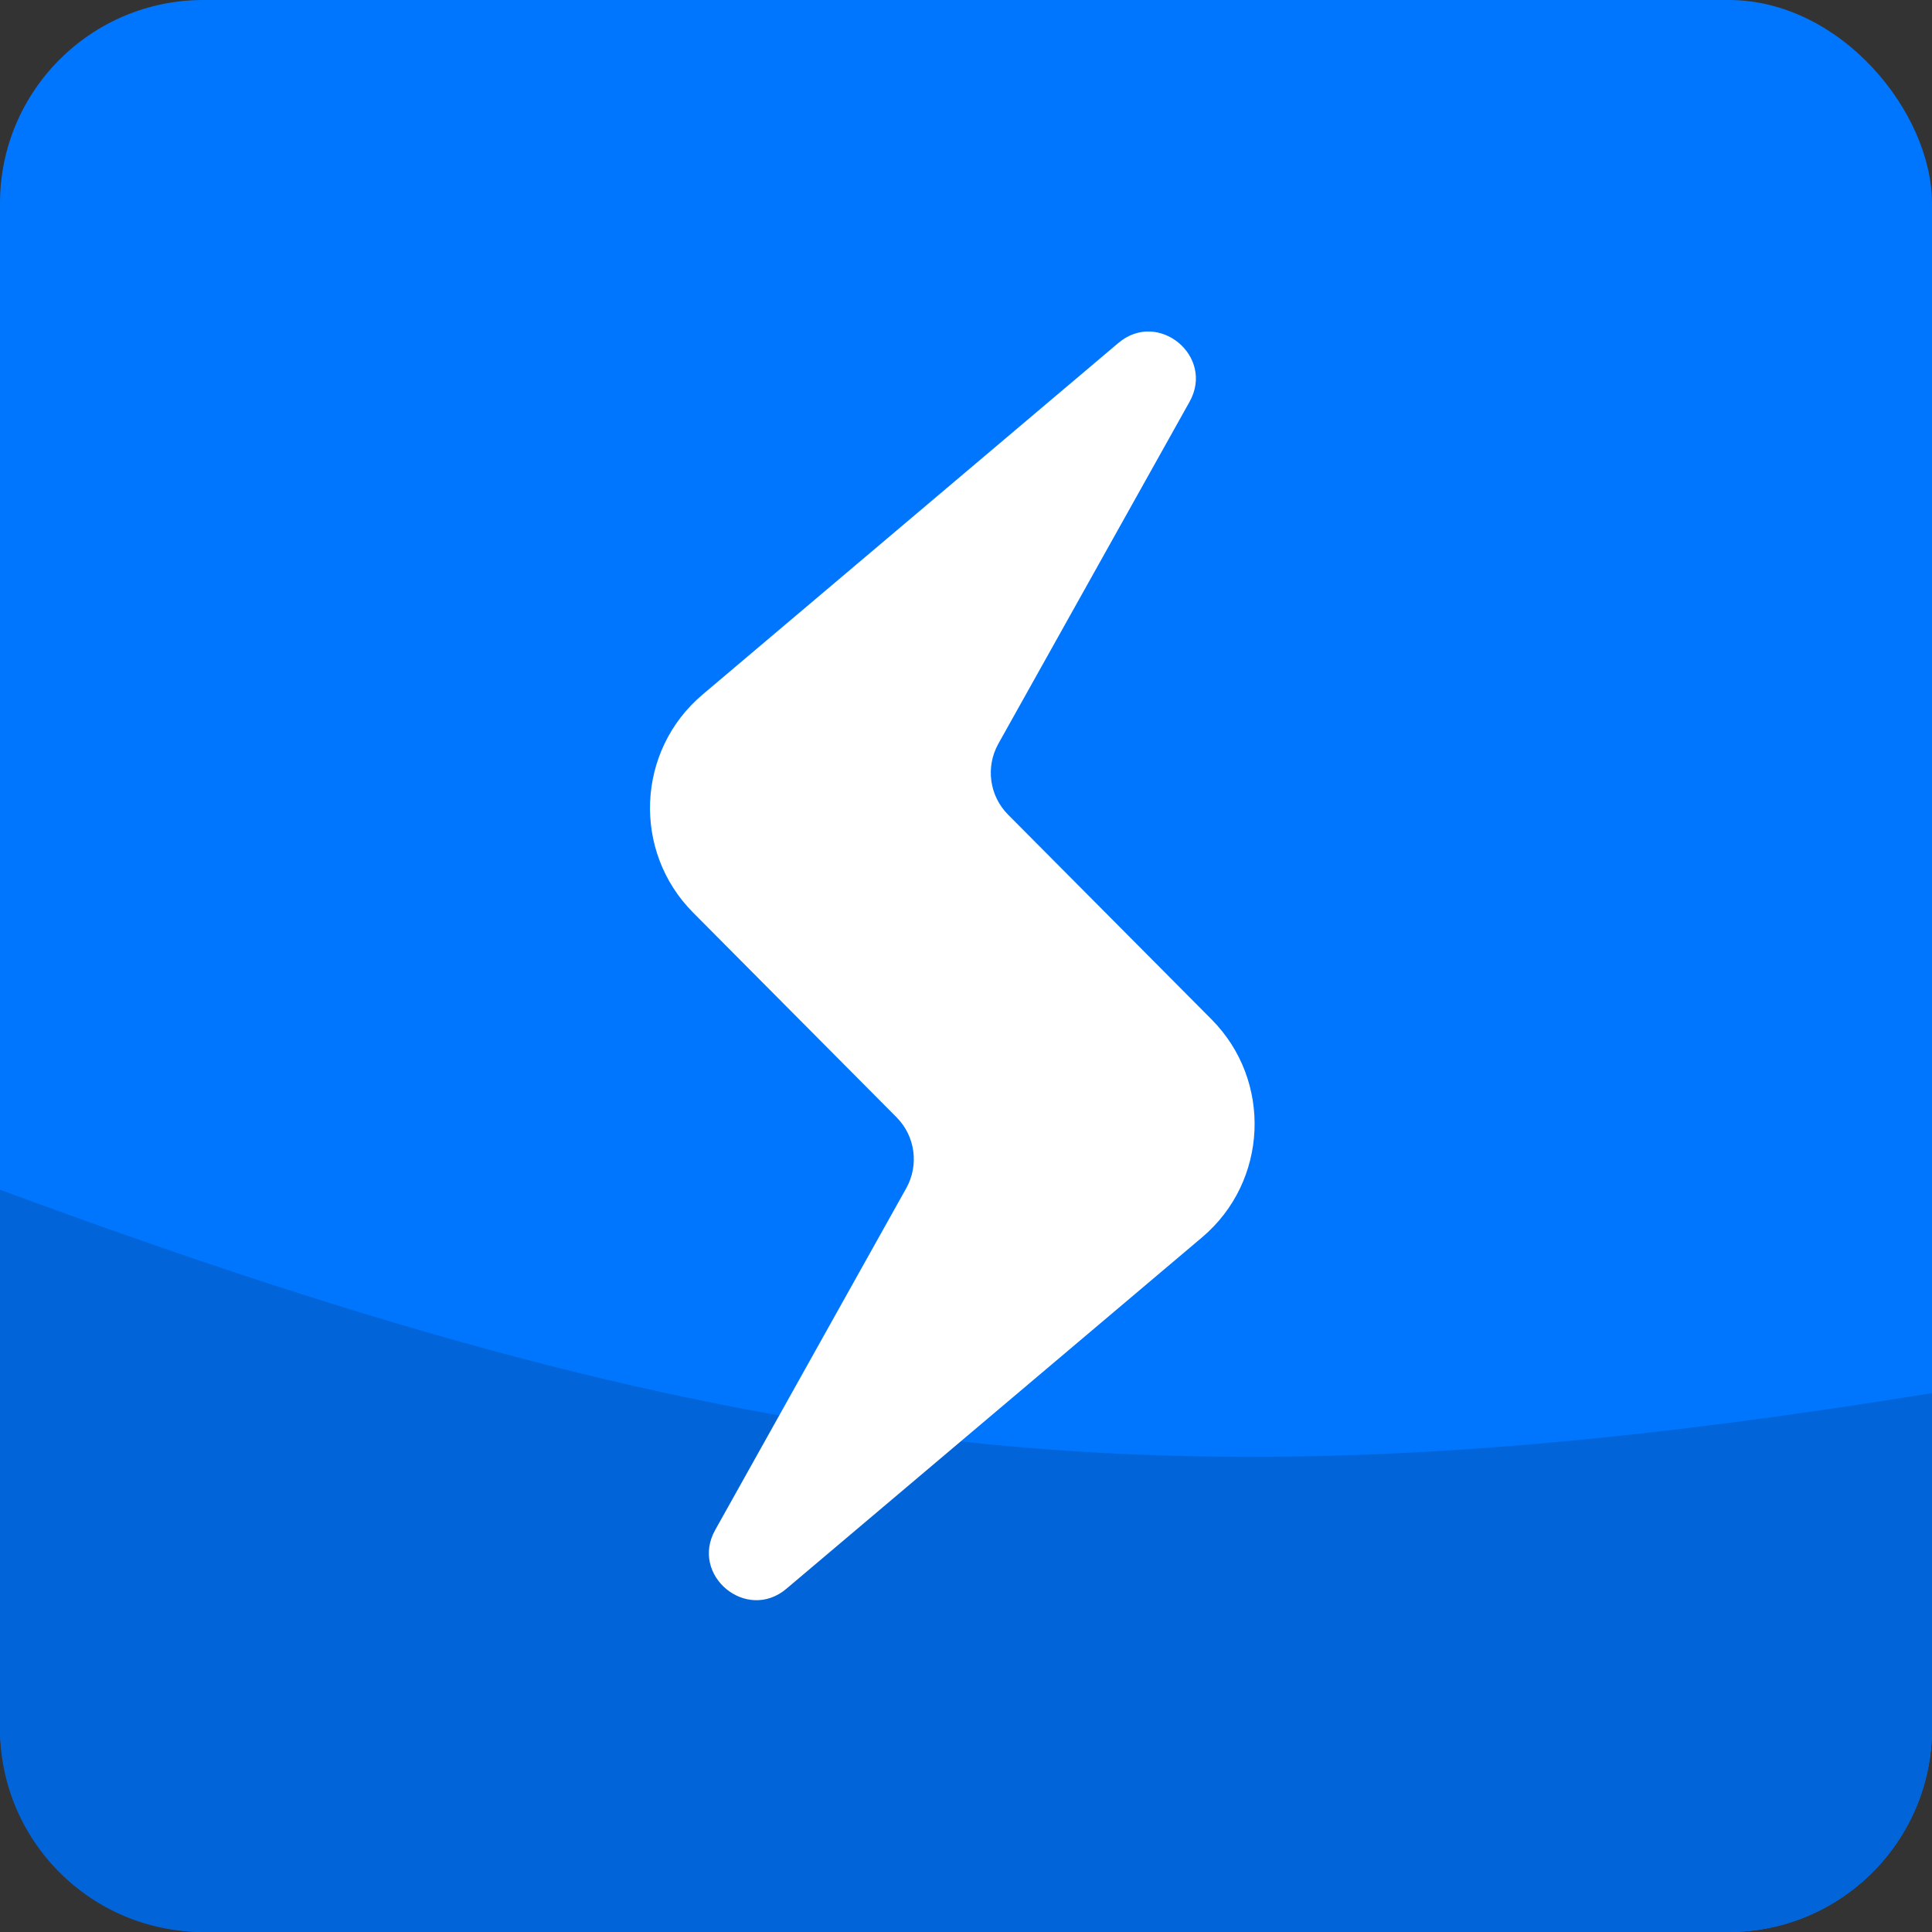 <svg width="95" height="95" viewBox="0 0 95 95" fill="none" xmlns="http://www.w3.org/2000/svg">
<rect x="0" y="0" width="95" height="95" fill="#333333" stroke="none"/>
<rect width="95" height="95" rx="10" fill="#0076FE"/>
<path d="M0 58.5C37.147 72.232 57.901 74.52 95 68.5V85C95 90.523 90.523 95 85 95H10C4.477 95 0 90.523 0 85V58.5Z" fill="#0165D9"/>
<path fill-rule="evenodd" clip-rule="evenodd" d="M54.987 16.869L34.543 34.156C31.295 36.903 31.08 41.853 34.079 44.872L44.087 54.941C45.007 55.87 45.196 57.286 44.565 58.421L35.169 75.229C33.913 77.469 36.715 79.784 38.674 78.117L59.11 60.841C62.358 58.094 62.573 53.144 59.574 50.125L49.566 40.056C48.646 39.127 48.458 37.711 49.088 36.576L58.492 19.757C59.748 17.517 56.946 15.202 54.987 16.869Z" fill="white"/>
</svg>
